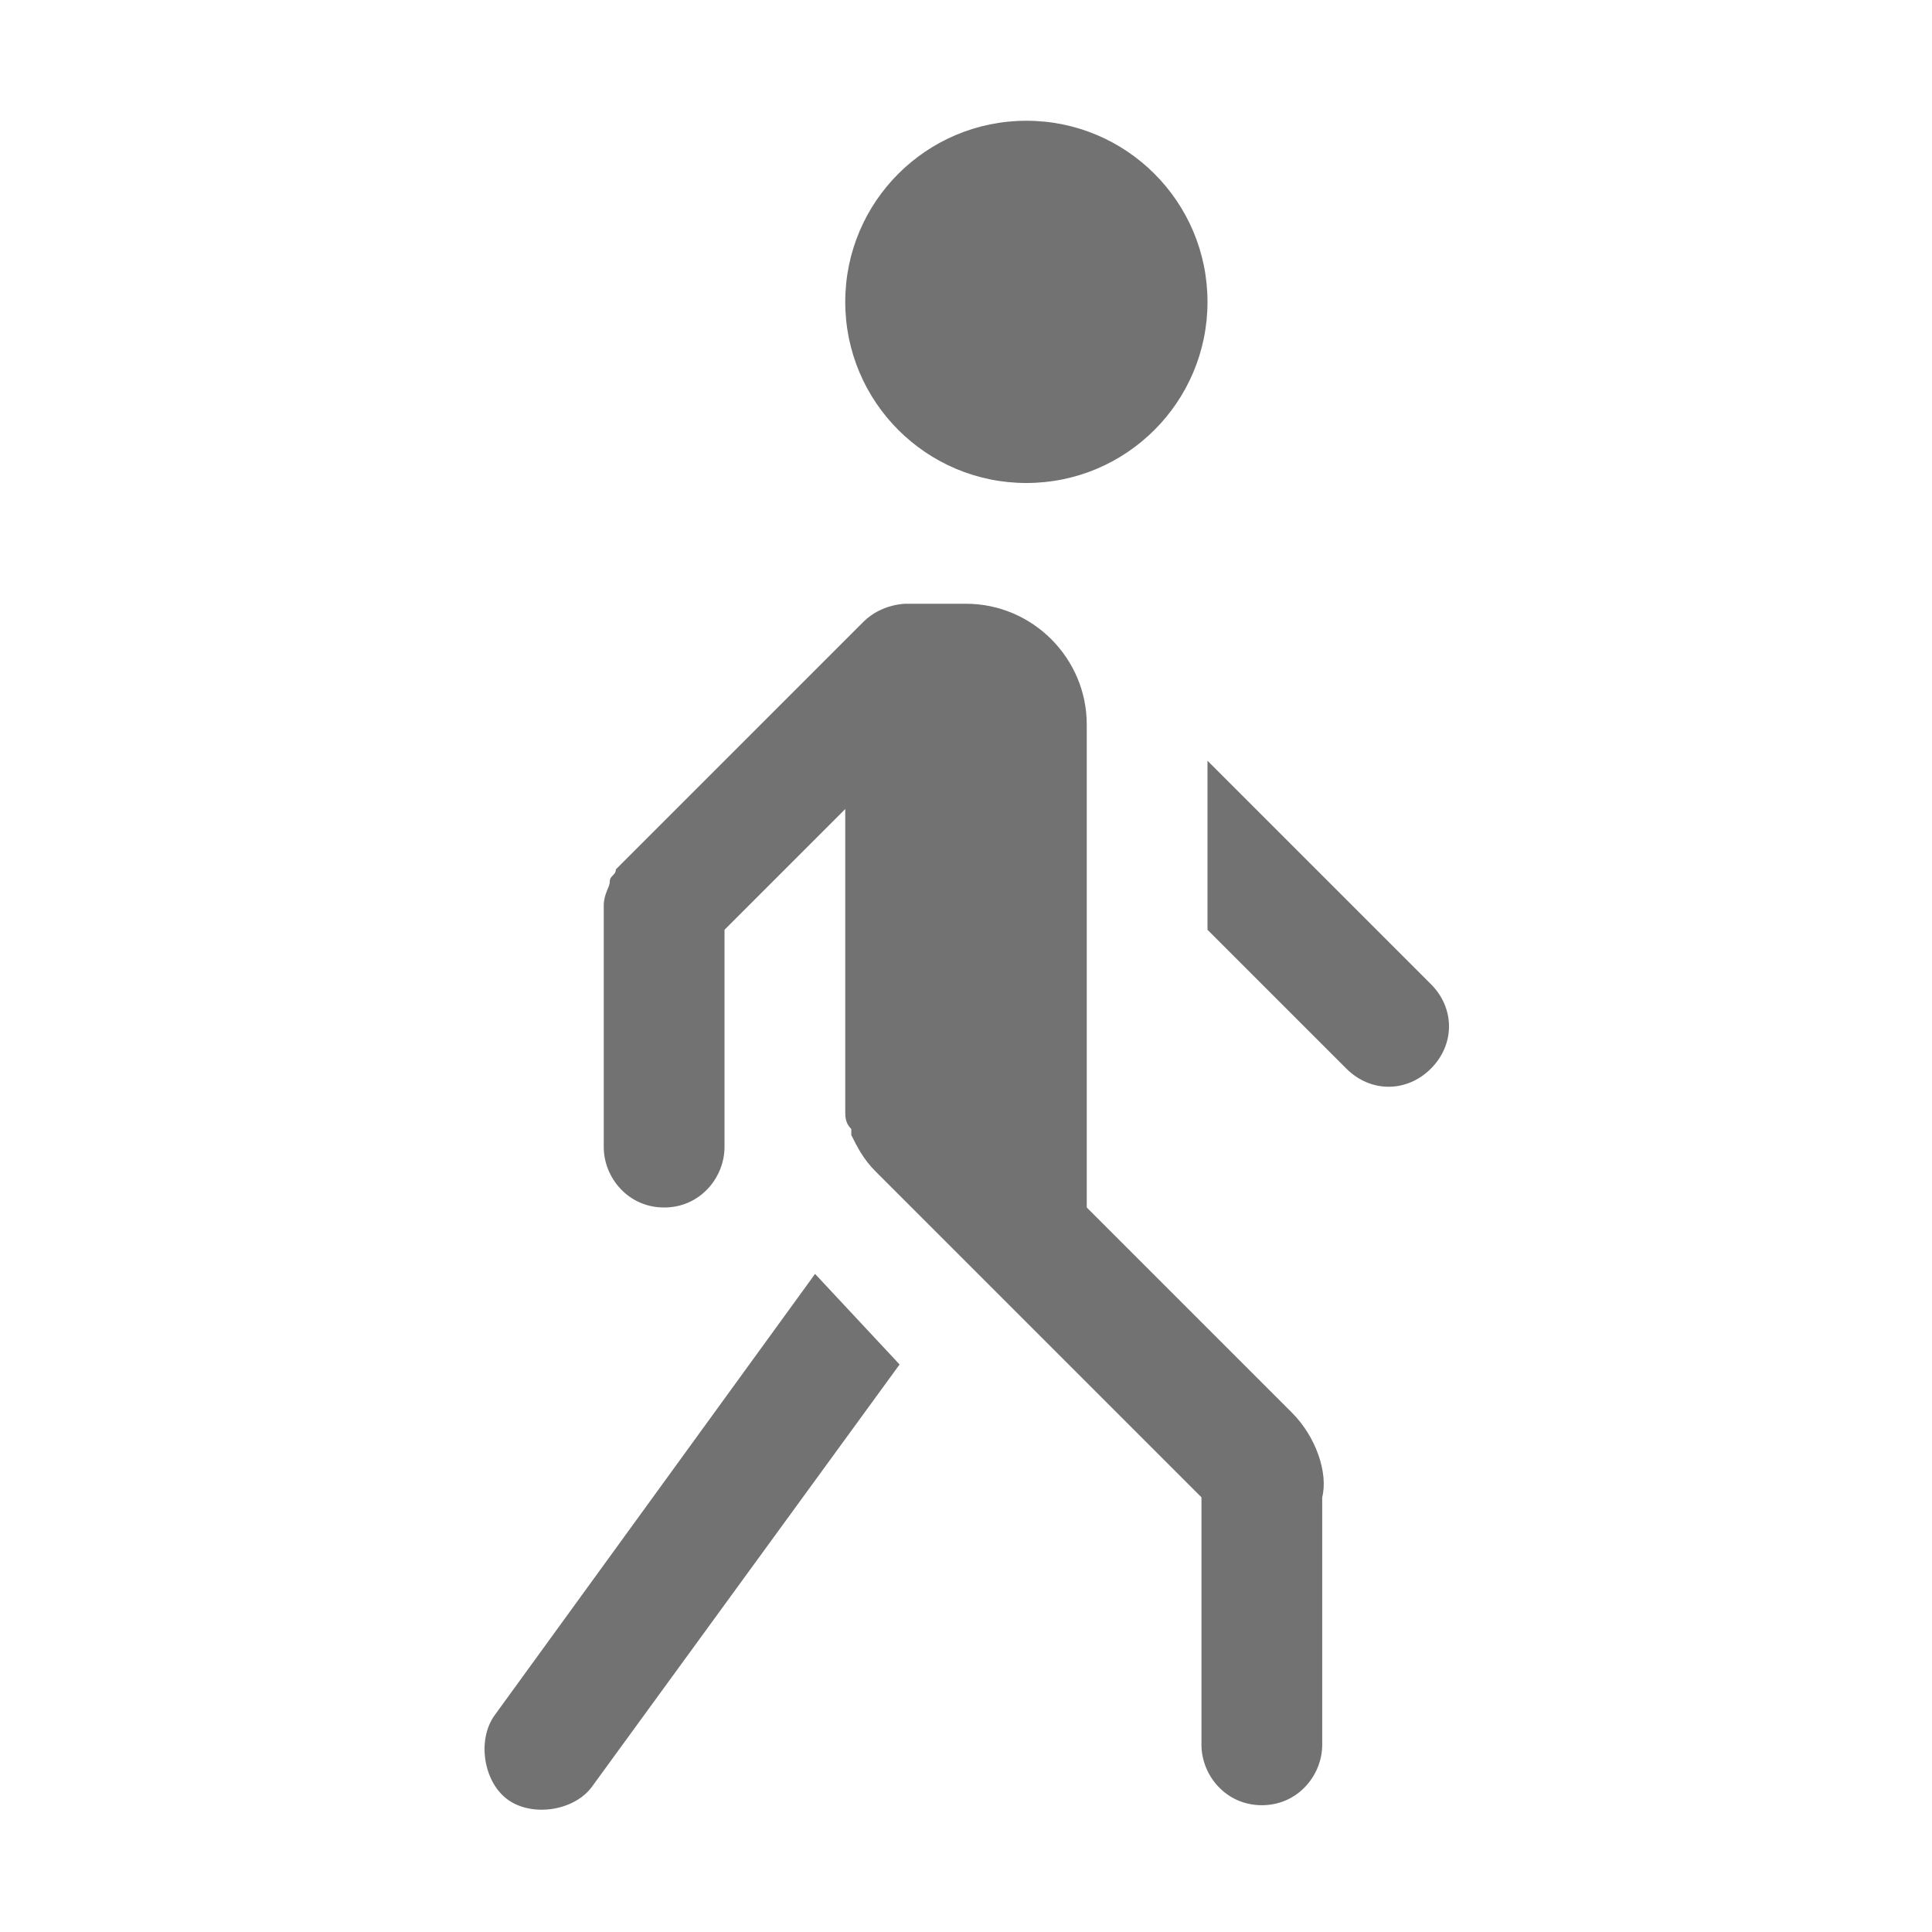 <?xml version="1.0" encoding="utf-8"?>
<!-- Generator: Adobe Illustrator 21.1.0, SVG Export Plug-In . SVG Version: 6.00 Build 0)  -->
<svg version="1.1" id="Layer_1" xmlns="http://www.w3.org/2000/svg" xmlns:xlink="http://www.w3.org/1999/xlink" x="0px" y="0px"
	 viewBox="0 0 32 32" style="enable-background:new 0 0 32 32;" xml:space="preserve">
<style type="text/css">
	.Black{fill:#727272;}
	.Green{fill:#039C23;}
	.Yellow{fill:#FFB115;}
	.Blue{fill:#1177D7;}
	.Red{fill:#D11C1C;}
</style>
<g id="Walk_1_">
	<path class="Black" d="M13.5,21.1l-5.3,7.3c-0.3,0.4-0.2,1.1,0.2,1.4c0.4,0.3,1.1,0.2,1.4-0.2l5.1-7L13.5,21.1z"/>
	<path class="Black" d="M21.4,23.4L18,20v0v-8c0-1.1-0.9-2-2-2h-1c0,0-0.4,0-0.7,0.3l-4,4c0,0-0.1,0.1-0.1,0.1
		c0,0.1-0.1,0.1-0.1,0.2c0,0.1-0.1,0.2-0.1,0.4c0,0,0,0,0,0v4c0,0.5,0.4,1,1,1s1-0.5,1-1v-3.6l2-2V18c0,0,0,0,0,0c0,0.1,0,0.2,0,0.3
		c0,0,0,0.1,0,0.1c0,0.1,0,0.2,0.1,0.3c0,0,0,0,0,0.1c0.1,0.2,0.2,0.4,0.4,0.6l5.4,5.4c0,0,0,0.1,0,0.1v4c0,0.5,0.4,1,1,1s1-0.5,1-1
		v-4c0,0,0,0,0-0.1C22,24.4,21.8,23.8,21.4,23.4z"/>
	<path class="Black" d="M23.7,16.3L20,12.6v2.8l2.3,2.3c0.4,0.4,1,0.4,1.4,0S24.1,16.7,23.7,16.3z"/>
	<circle class="Black" cx="17" cy="5" r="3"/>
</g>
</svg>
